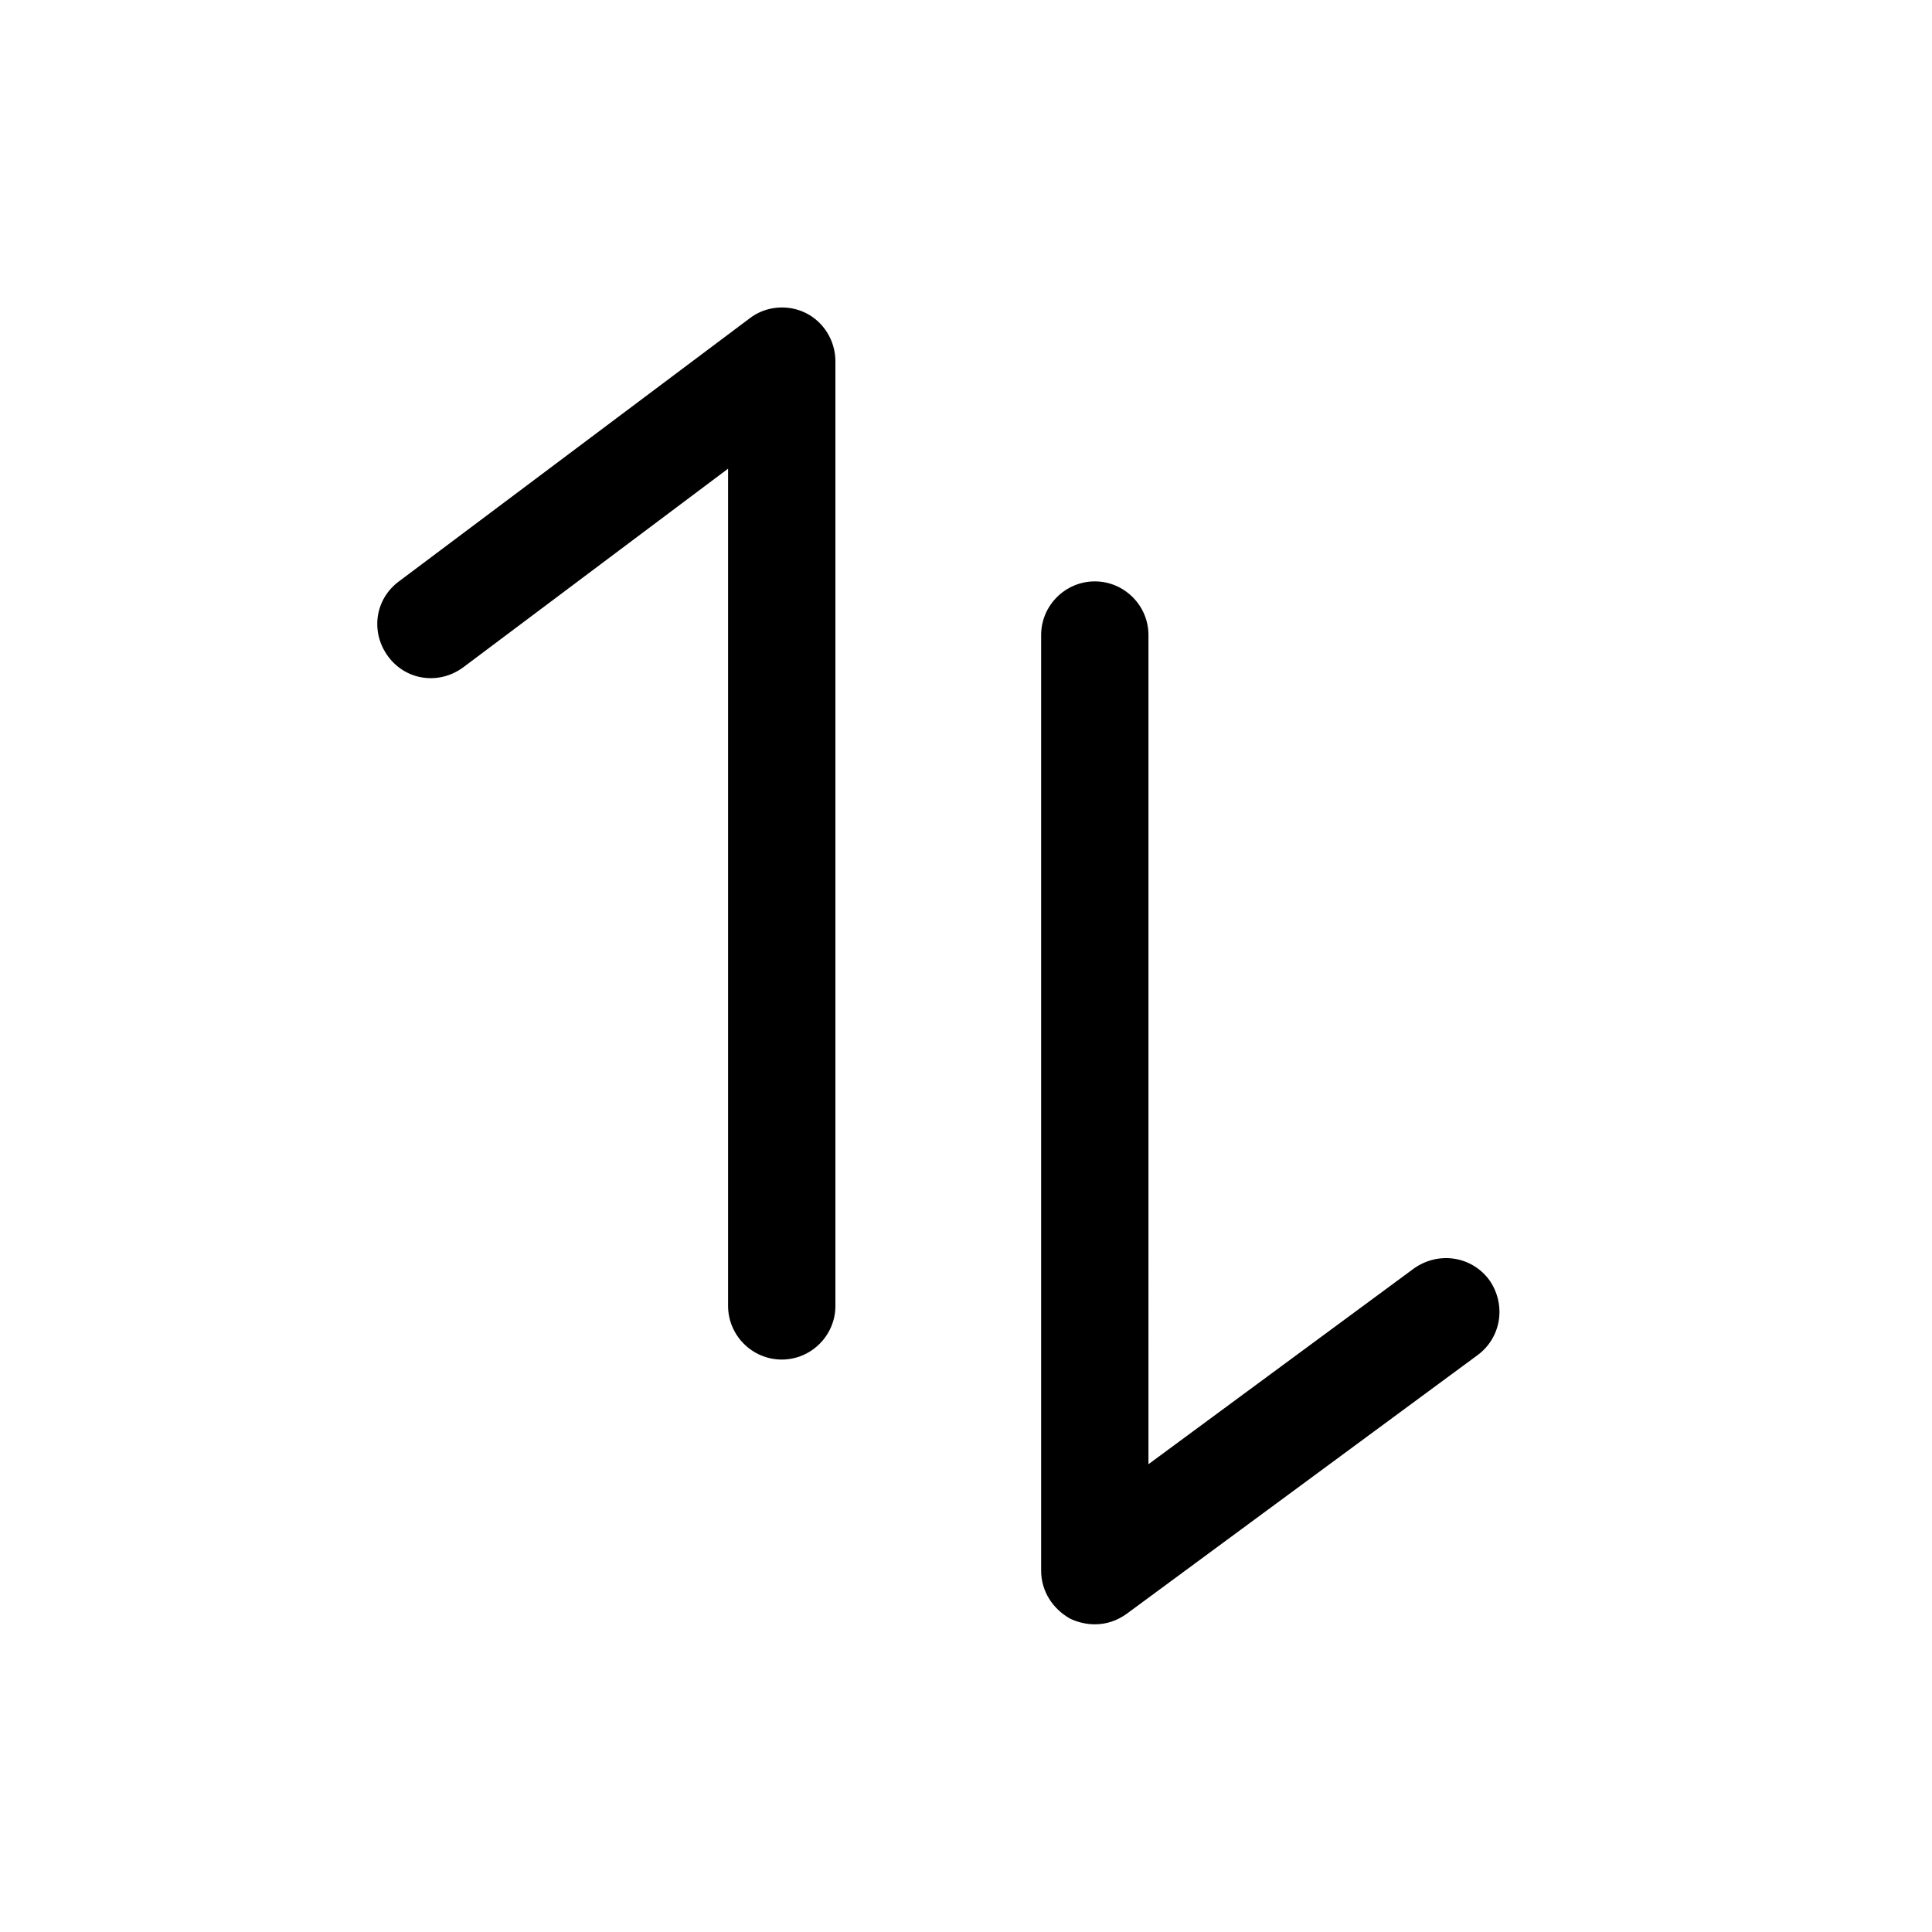 <?xml version="1.0" encoding="utf-8"?>
<!-- Generator: Adobe Illustrator 18.0.0, SVG Export Plug-In . SVG Version: 6.00 Build 0)  -->
<!DOCTYPE svg PUBLIC "-//W3C//DTD SVG 1.1//EN" "http://www.w3.org/Graphics/SVG/1.1/DTD/svg11.dtd">
<svg version="1.1" id="Layer_1" xmlns="http://www.w3.org/2000/svg" xmlns:xlink="http://www.w3.org/1999/xlink" x="0px" y="0px"
	 viewBox="0 0 216 216" enable-background="new 0 0 216 216" xml:space="preserve">
<path d="M87.4,152c3.3,0,6-2.7,6-6V40.4c0-2.3-1.3-4.4-3.3-5.4c-2-1-4.5-0.8-6.3,0.6L44.6,65c-2.7,2-3.2,5.7-1.2,8.4
	c2,2.7,5.7,3.2,8.4,1.2l29.6-22.2V146C81.4,149.3,84.1,152,87.4,152z"/>
<path d="M122.4,65c-3.3,0-6,2.7-6,6v104.6c0,2.3,1.3,4.3,3.3,5.4c0.9,0.4,1.8,0.6,2.7,0.6c1.3,0,2.5-0.4,3.6-1.2l39.2-28.9
	c2.7-2,3.2-5.7,1.3-8.4c-2-2.7-5.7-3.2-8.4-1.3l-29.7,21.9V71C128.4,67.7,125.7,65,122.4,65z"/>
</svg>
